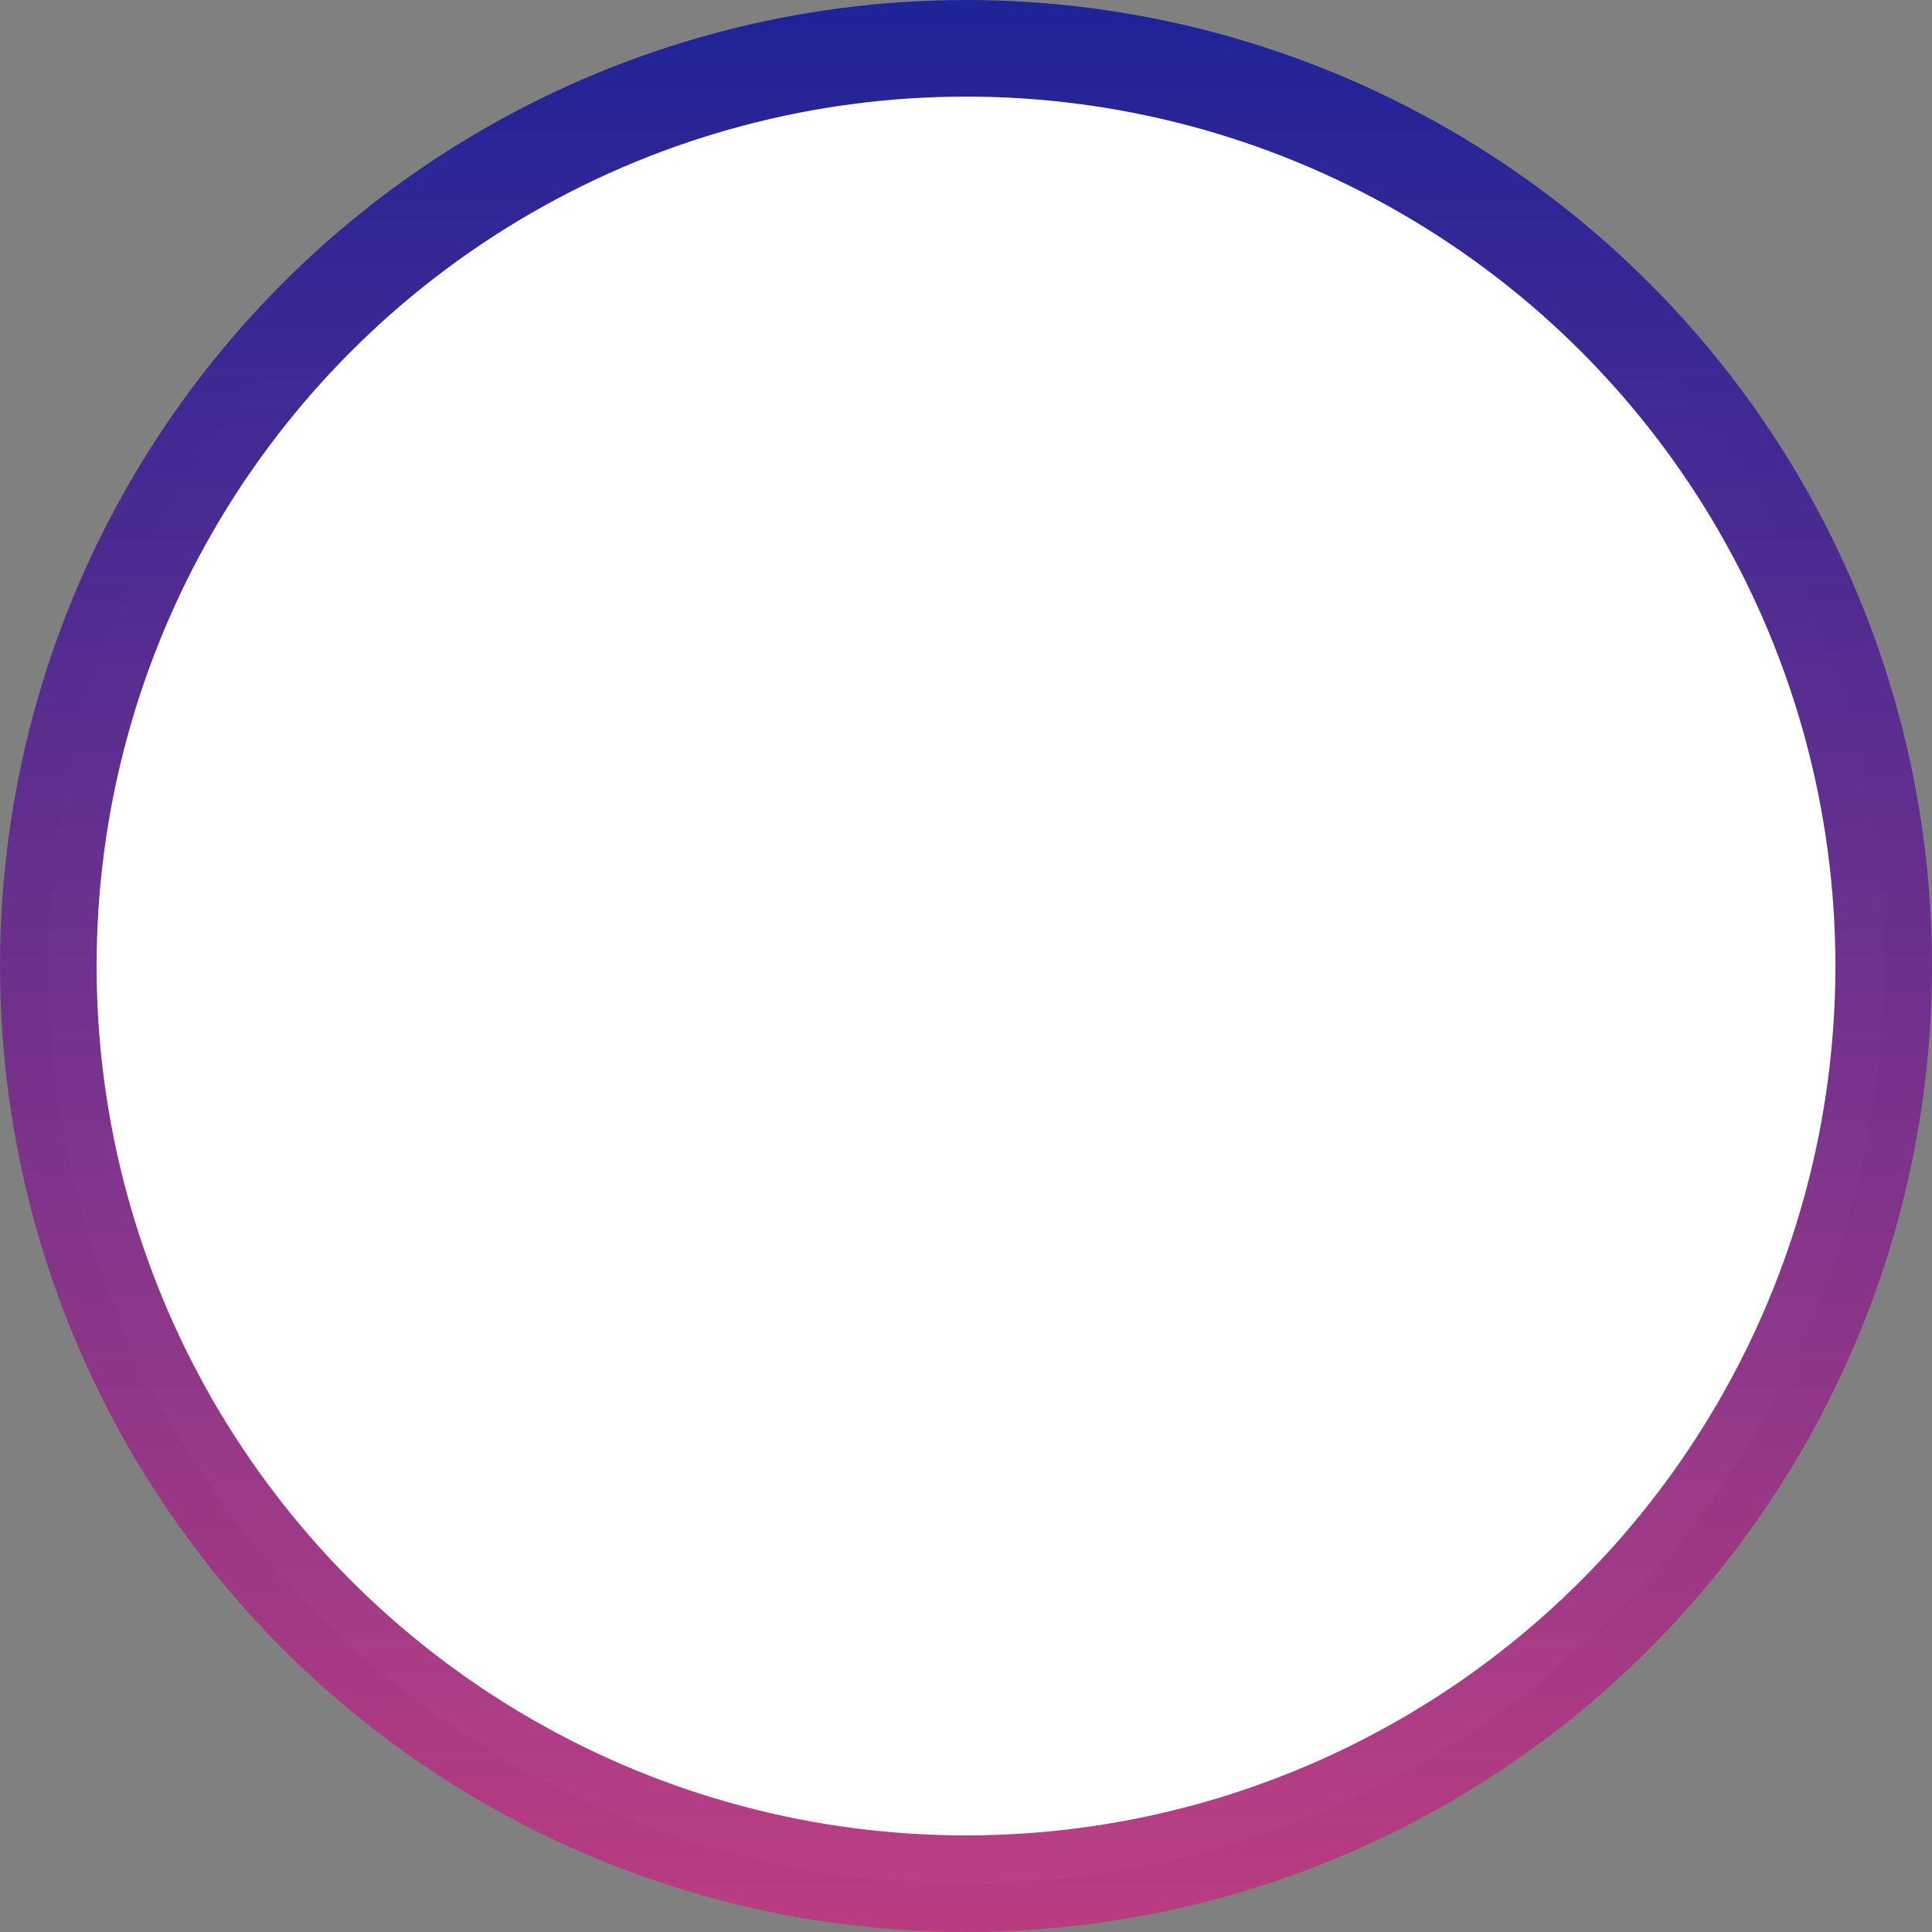 <svg width="60" height="60" viewBox="0 0 60 60" fill="none" xmlns="http://www.w3.org/2000/svg">
<rect x="0" y="0" width="60" height="60" fill="#808080" stroke="none"/>
<circle cx="30" cy="30" r="28.5" fill="white" stroke="url(#paint0_linear_3_149)" stroke-width="3"/>
<defs>
<linearGradient id="paint0_linear_3_149" x1="30" y1="0" x2="30" y2="60" gradientUnits="userSpaceOnUse">
<stop stop-color="#1E2398"/>
<stop offset="1" stop-color="#BC3A80" stop-opacity="0.97"/>
</linearGradient>
</defs>
</svg>
